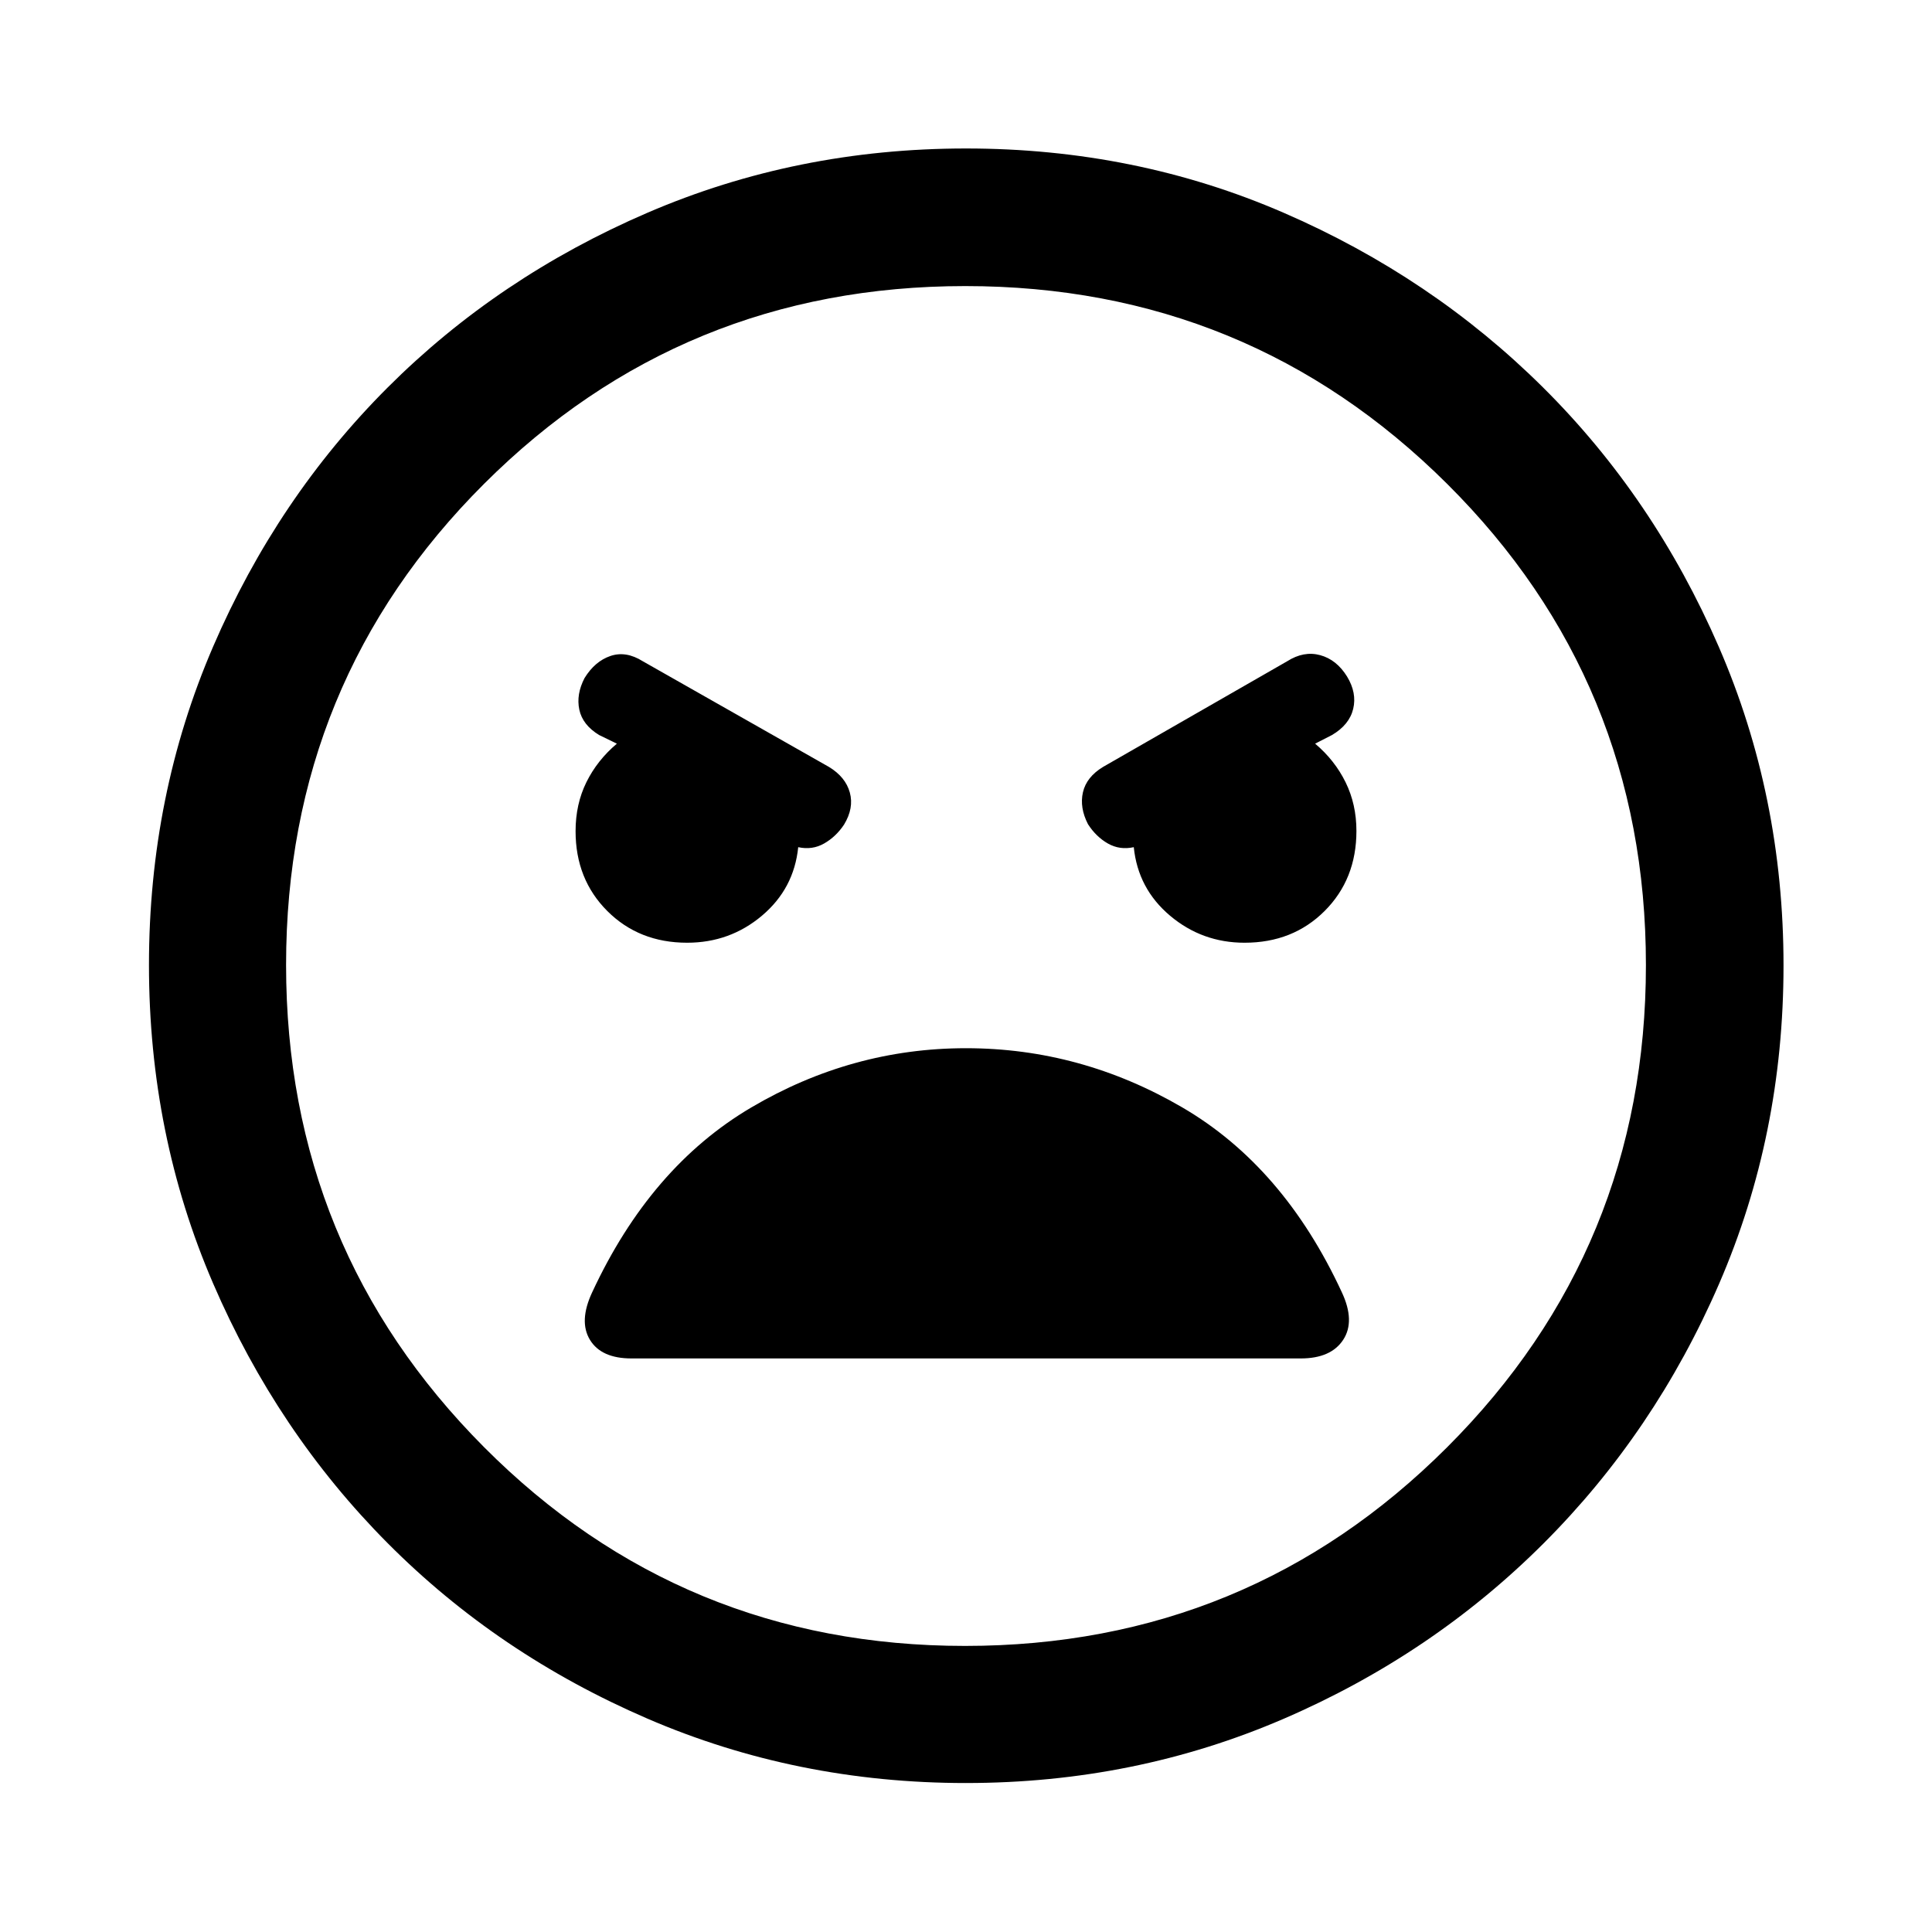 <svg xmlns="http://www.w3.org/2000/svg" width="48" height="48" viewBox="0 96 960 960"><path d="M480 981.978q-84.196 0-158.391-32.043-74.196-32.042-129.033-87.195-54.837-55.153-86.696-129.037-31.858-73.883-31.858-158.17 0-84.287 31.858-158.203 31.859-73.917 86.732-128.767 54.873-54.849 129.032-86.815 74.16-31.966 158.356-31.966t157.855 31.948q73.66 31.947 128.848 86.765 55.188 54.817 87.351 128.903 32.164 74.086 32.164 158.336 0 84.235-31.966 158.073-31.966 73.838-87.315 129.146-55.35 55.308-129.227 87.167-73.877 31.858-157.71 31.858Zm-.486-68.13q140.797 0 239.566-98.727 98.768-98.726 98.768-239.565T719.08 336.435q-98.769-98.283-239.446-98.283t-239.08 98.241q-98.402 98.241-98.402 239.08 0 140.838 98.373 239.607 98.372 98.768 238.989 98.768ZM341.435 564.435q21.239 0 37.168-13.429 15.93-13.428 18.027-34.049 7 1.521 12.881-1.837 5.88-3.359 9.88-9.359 5-8.239 2.881-15.957-2.12-7.717-10.359-12.717l-92.522-52.522q-8.341-5.239-16.059-2.619-7.717 2.619-12.871 10.97-4.222 8.112-2.602 15.717 1.619 7.606 9.858 12.606l8.805 4.283q-9.761 8.239-15.142 19.146Q286 495.576 286 509q0 23.91 15.762 39.672 15.763 15.763 39.673 15.763Zm277.013 0q23.995 0 39.774-15.791Q674 532.853 674 508.899q0-13.232-5.38-24.185-5.381-10.953-15.142-19.192l8.367-4.283q8.677-5.119 10.557-13.038 1.881-7.918-3.07-16.062-5.199-8.383-13.342-10.598-8.142-2.215-16.381 3.024l-91.522 52.522q-8.239 5-9.978 12.598-1.739 7.598 2.5 15.837 4 6.239 9.88 9.598 5.881 3.358 12.881 1.837 2.097 20.621 18.027 34.049 15.929 13.429 37.051 13.429ZM313.765 771h332.586q14.997 0 21.062-9.237 6.065-9.236-.652-23.611-28.946-62.543-79.353-91.924Q537 616.848 480 616.848q-56.761 0-106.788 29.5-50.027 29.5-78.973 91.804-6.717 14.375-1.094 23.611 5.623 9.237 20.62 9.237ZM480 576Z"/></svg>